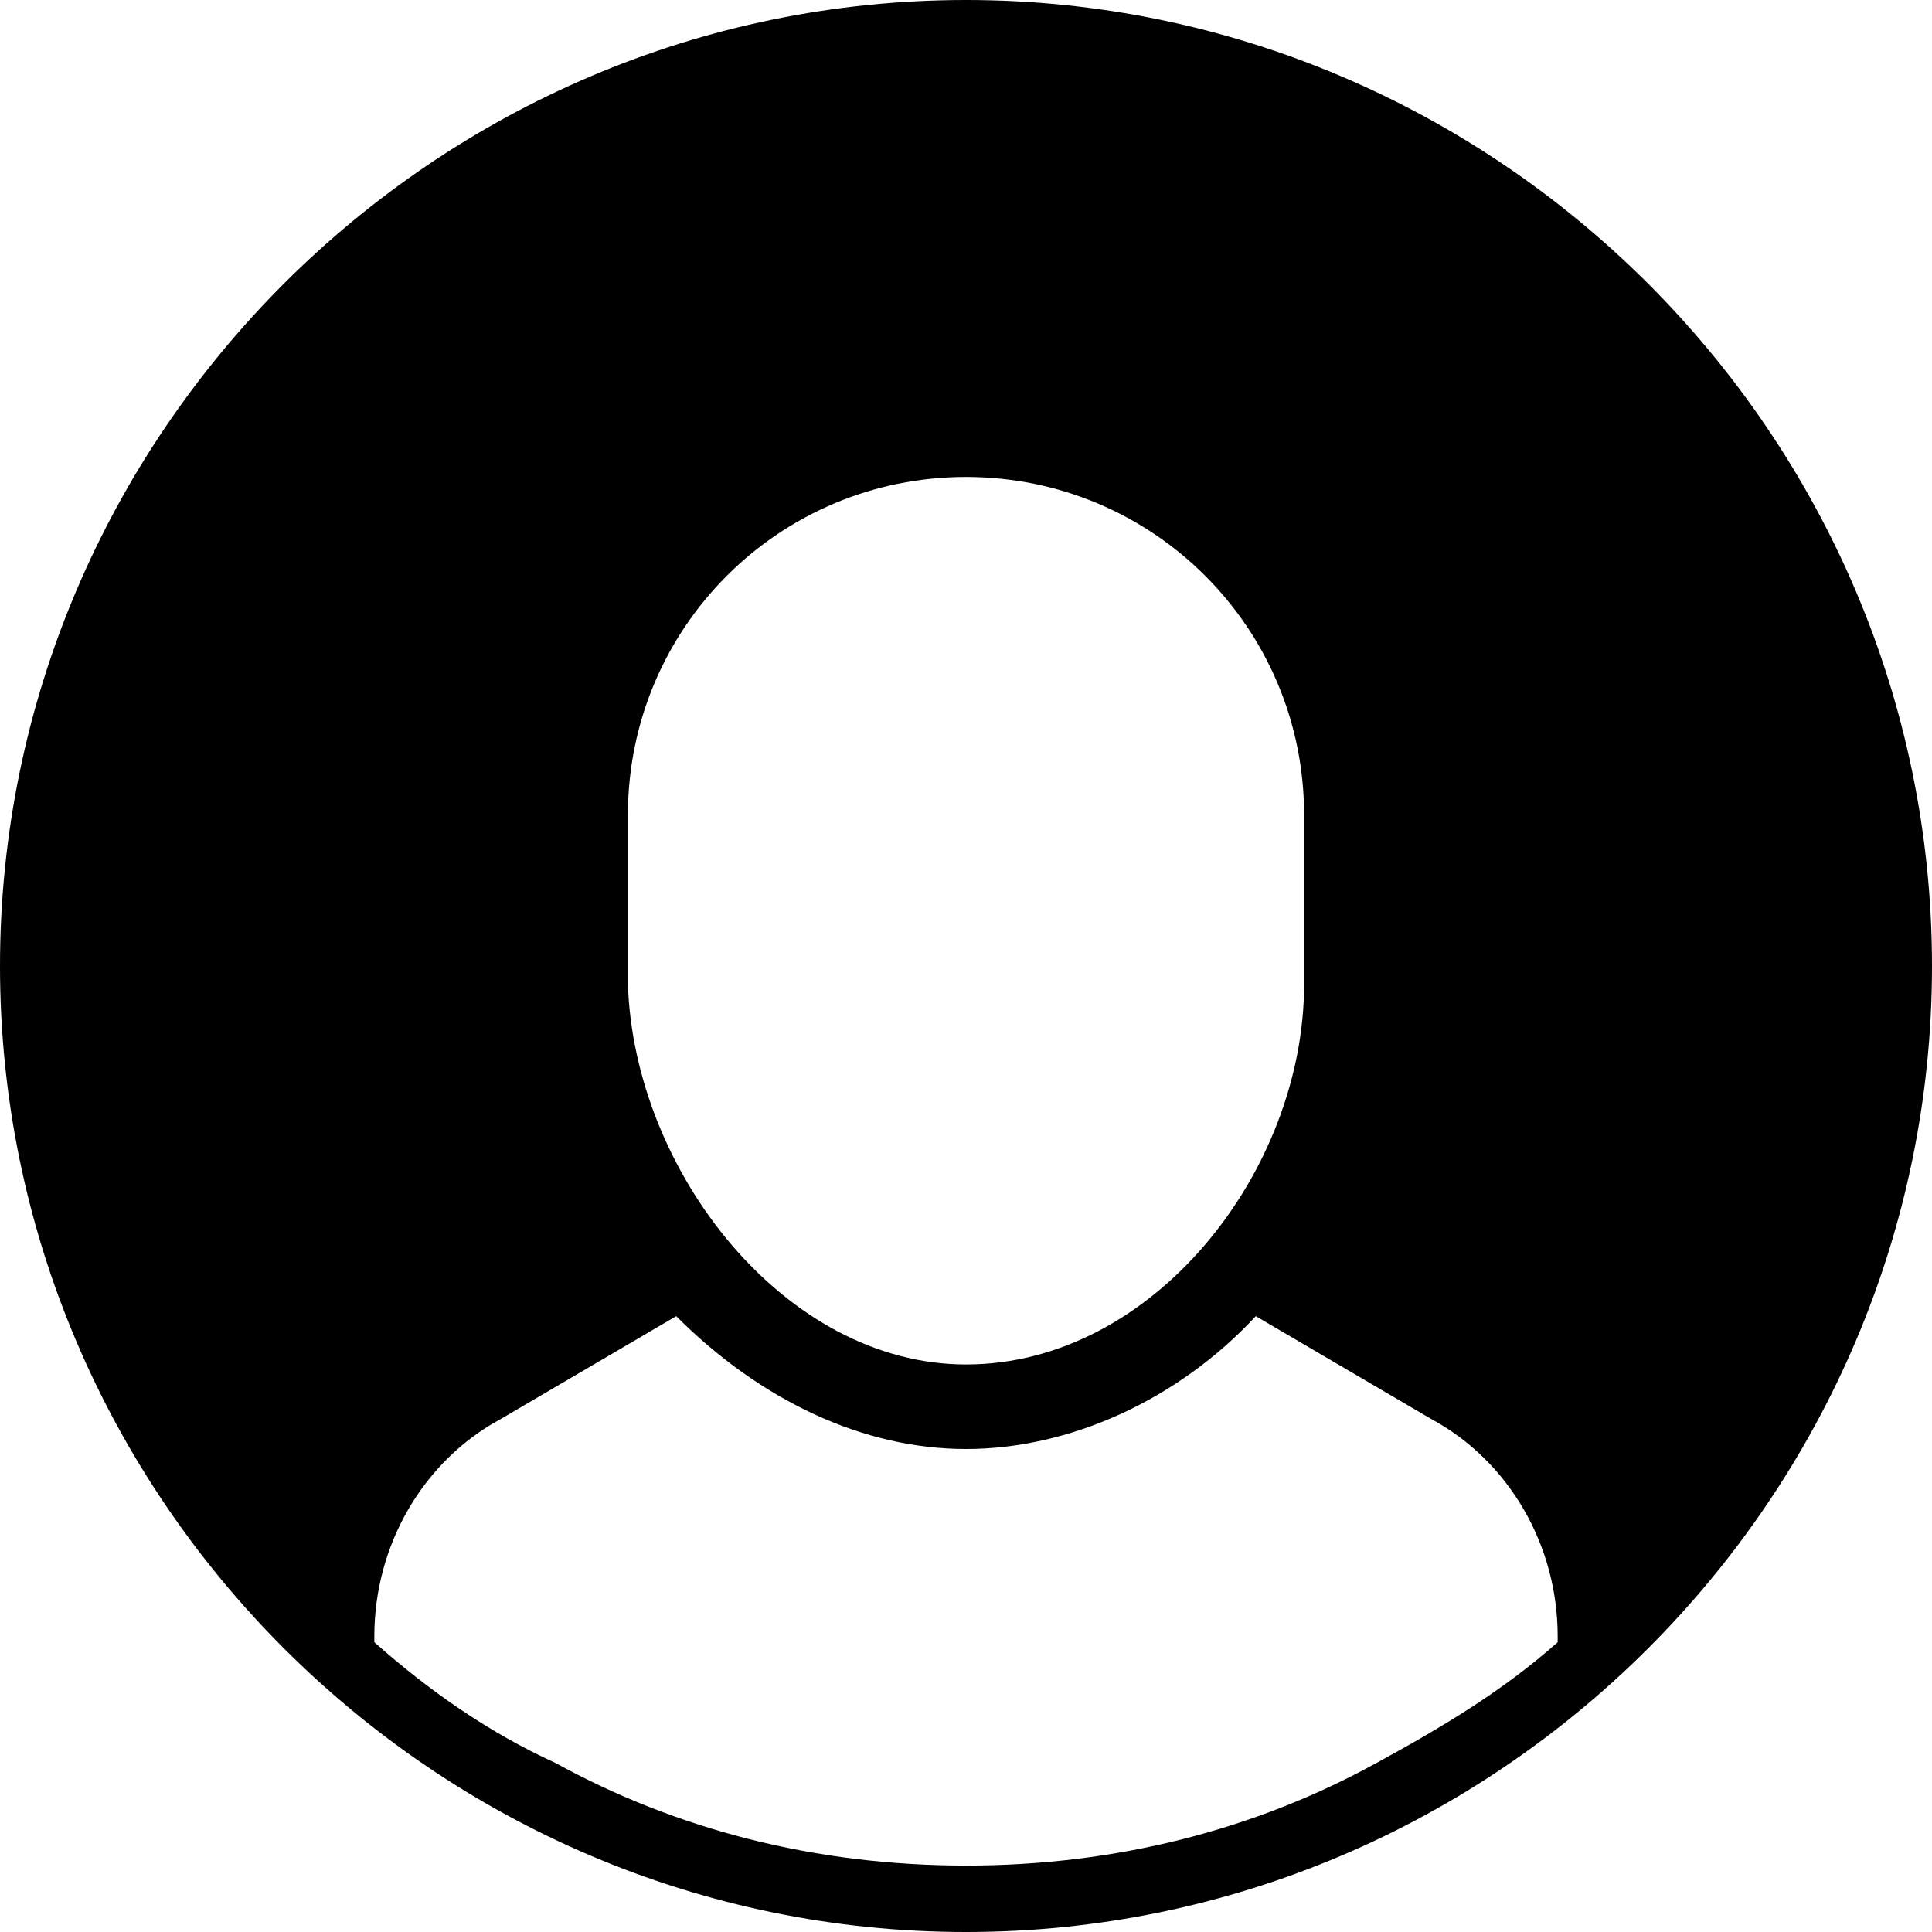 <svg xmlns="http://www.w3.org/2000/svg" width="32" height="32" viewBox="0 0 32 32">
  <path fill-rule="evenodd" d="M25.8 27.2c-.9.8-1.9 1.4-3 2-2 1.1-4.3 1.7-6.8 1.7s-4.8-.6-6.8-1.7c-1.1-.5-2.1-1.2-3-2v-.1c0-1.5.8-2.9 2.1-3.6l2.9-1.7c1.4 1.4 3.1 2.2 4.8 2.2 1.7 0 3.5-.8 4.8-2.2l2.9 1.7c1.3.7 2.1 2.1 2.1 3.6v.1zM10.4 13.5c0-3.1 2.5-5.6 5.6-5.6 3.1 0 5.6 2.5 5.6 5.6v2.8c0 3.1-2.5 6.3-5.6 6.3-3 0-5.5-3.2-5.6-6.3v-2.8zM16 0C7.2 0 0 7.2 0 16s7.2 16 16 16 16-7.2 16-16S24.8 0 16 0z"/>
</svg>
